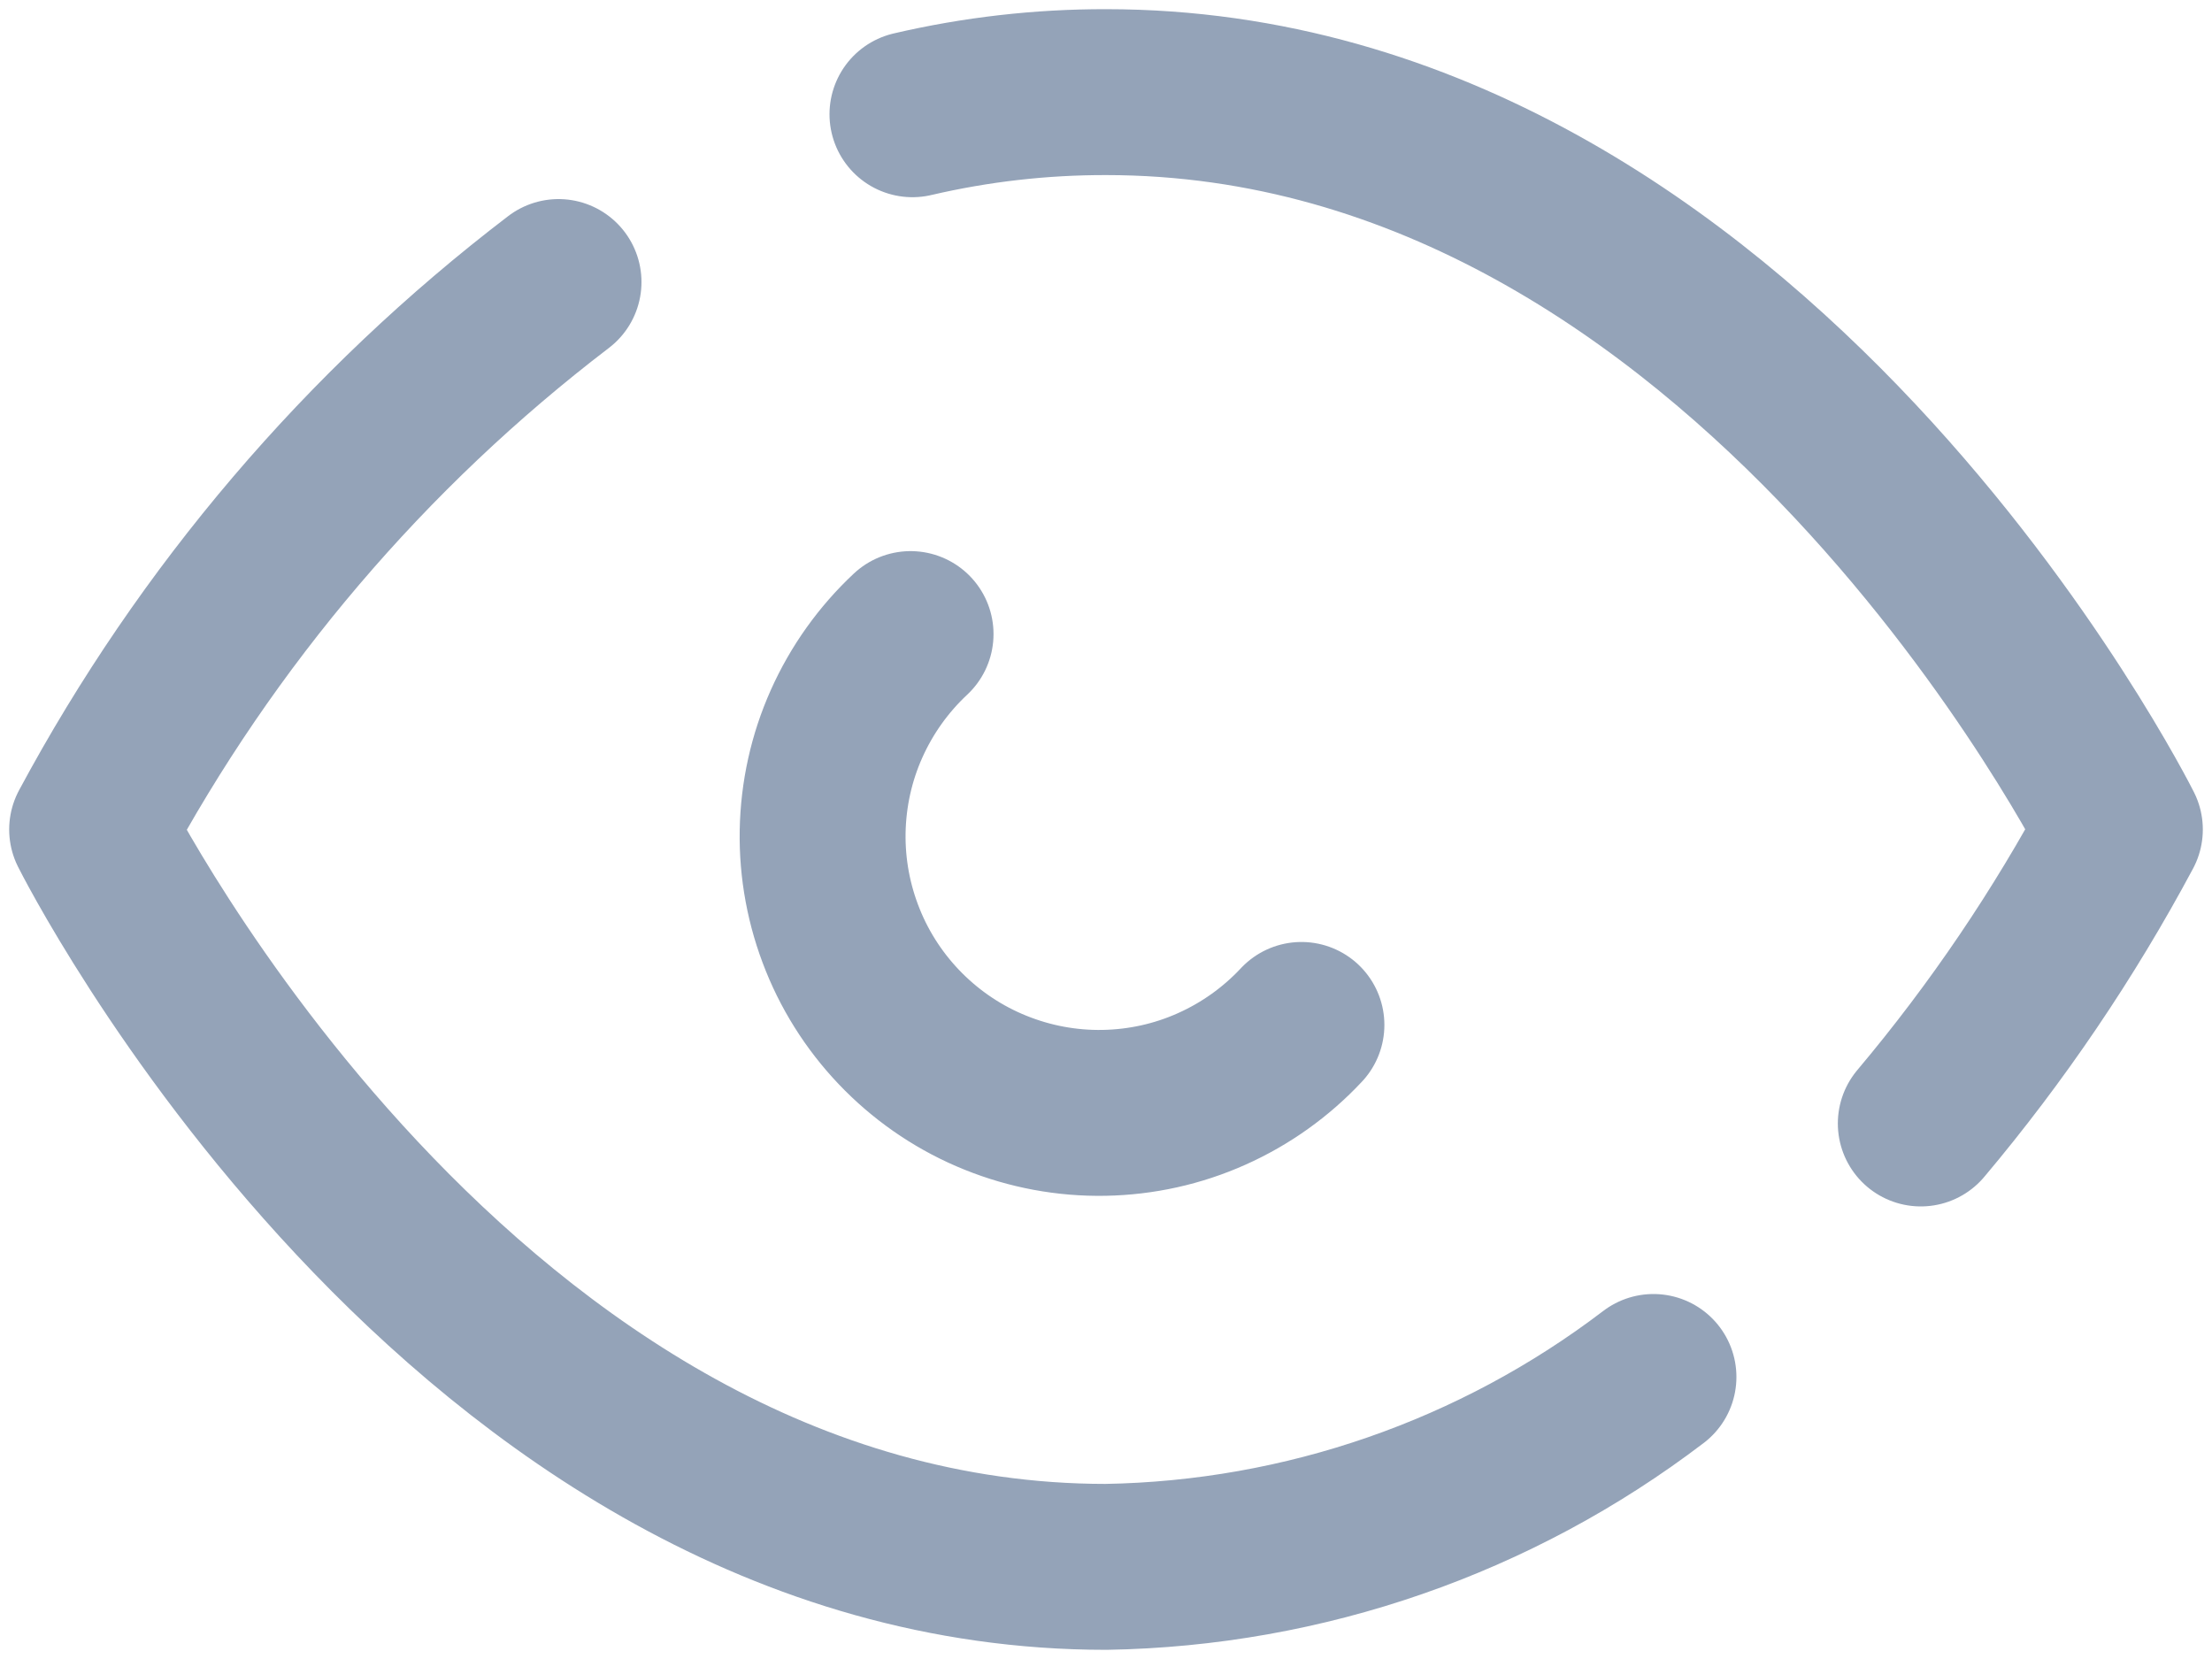 <svg width="20" height="15" viewBox="0 0 20 15" fill="none" xmlns="http://www.w3.org/2000/svg">
<path d="M14.95 12.45C13.525 13.536 11.791 14.137 10 14.167C4.167 14.167 0.833 7.5 0.833 7.5C1.87 5.568 3.308 3.88 5.05 2.55M8.25 1.033C8.824 0.899 9.411 0.832 10 0.833C15.833 0.833 19.167 7.5 19.167 7.5C18.661 8.446 18.058 9.337 17.367 10.158M11.767 9.267C11.538 9.512 11.262 9.709 10.955 9.846C10.649 9.983 10.318 10.056 9.982 10.062C9.646 10.068 9.313 10.006 9.001 9.88C8.69 9.755 8.407 9.567 8.17 9.33C7.933 9.093 7.745 8.81 7.62 8.499C7.494 8.187 7.432 7.854 7.438 7.518C7.444 7.183 7.517 6.851 7.654 6.545C7.791 6.238 7.988 5.962 8.233 5.733" stroke="#94A3B8" stroke-width="1.5" stroke-linecap="round" stroke-linejoin="round"/>
</svg>
